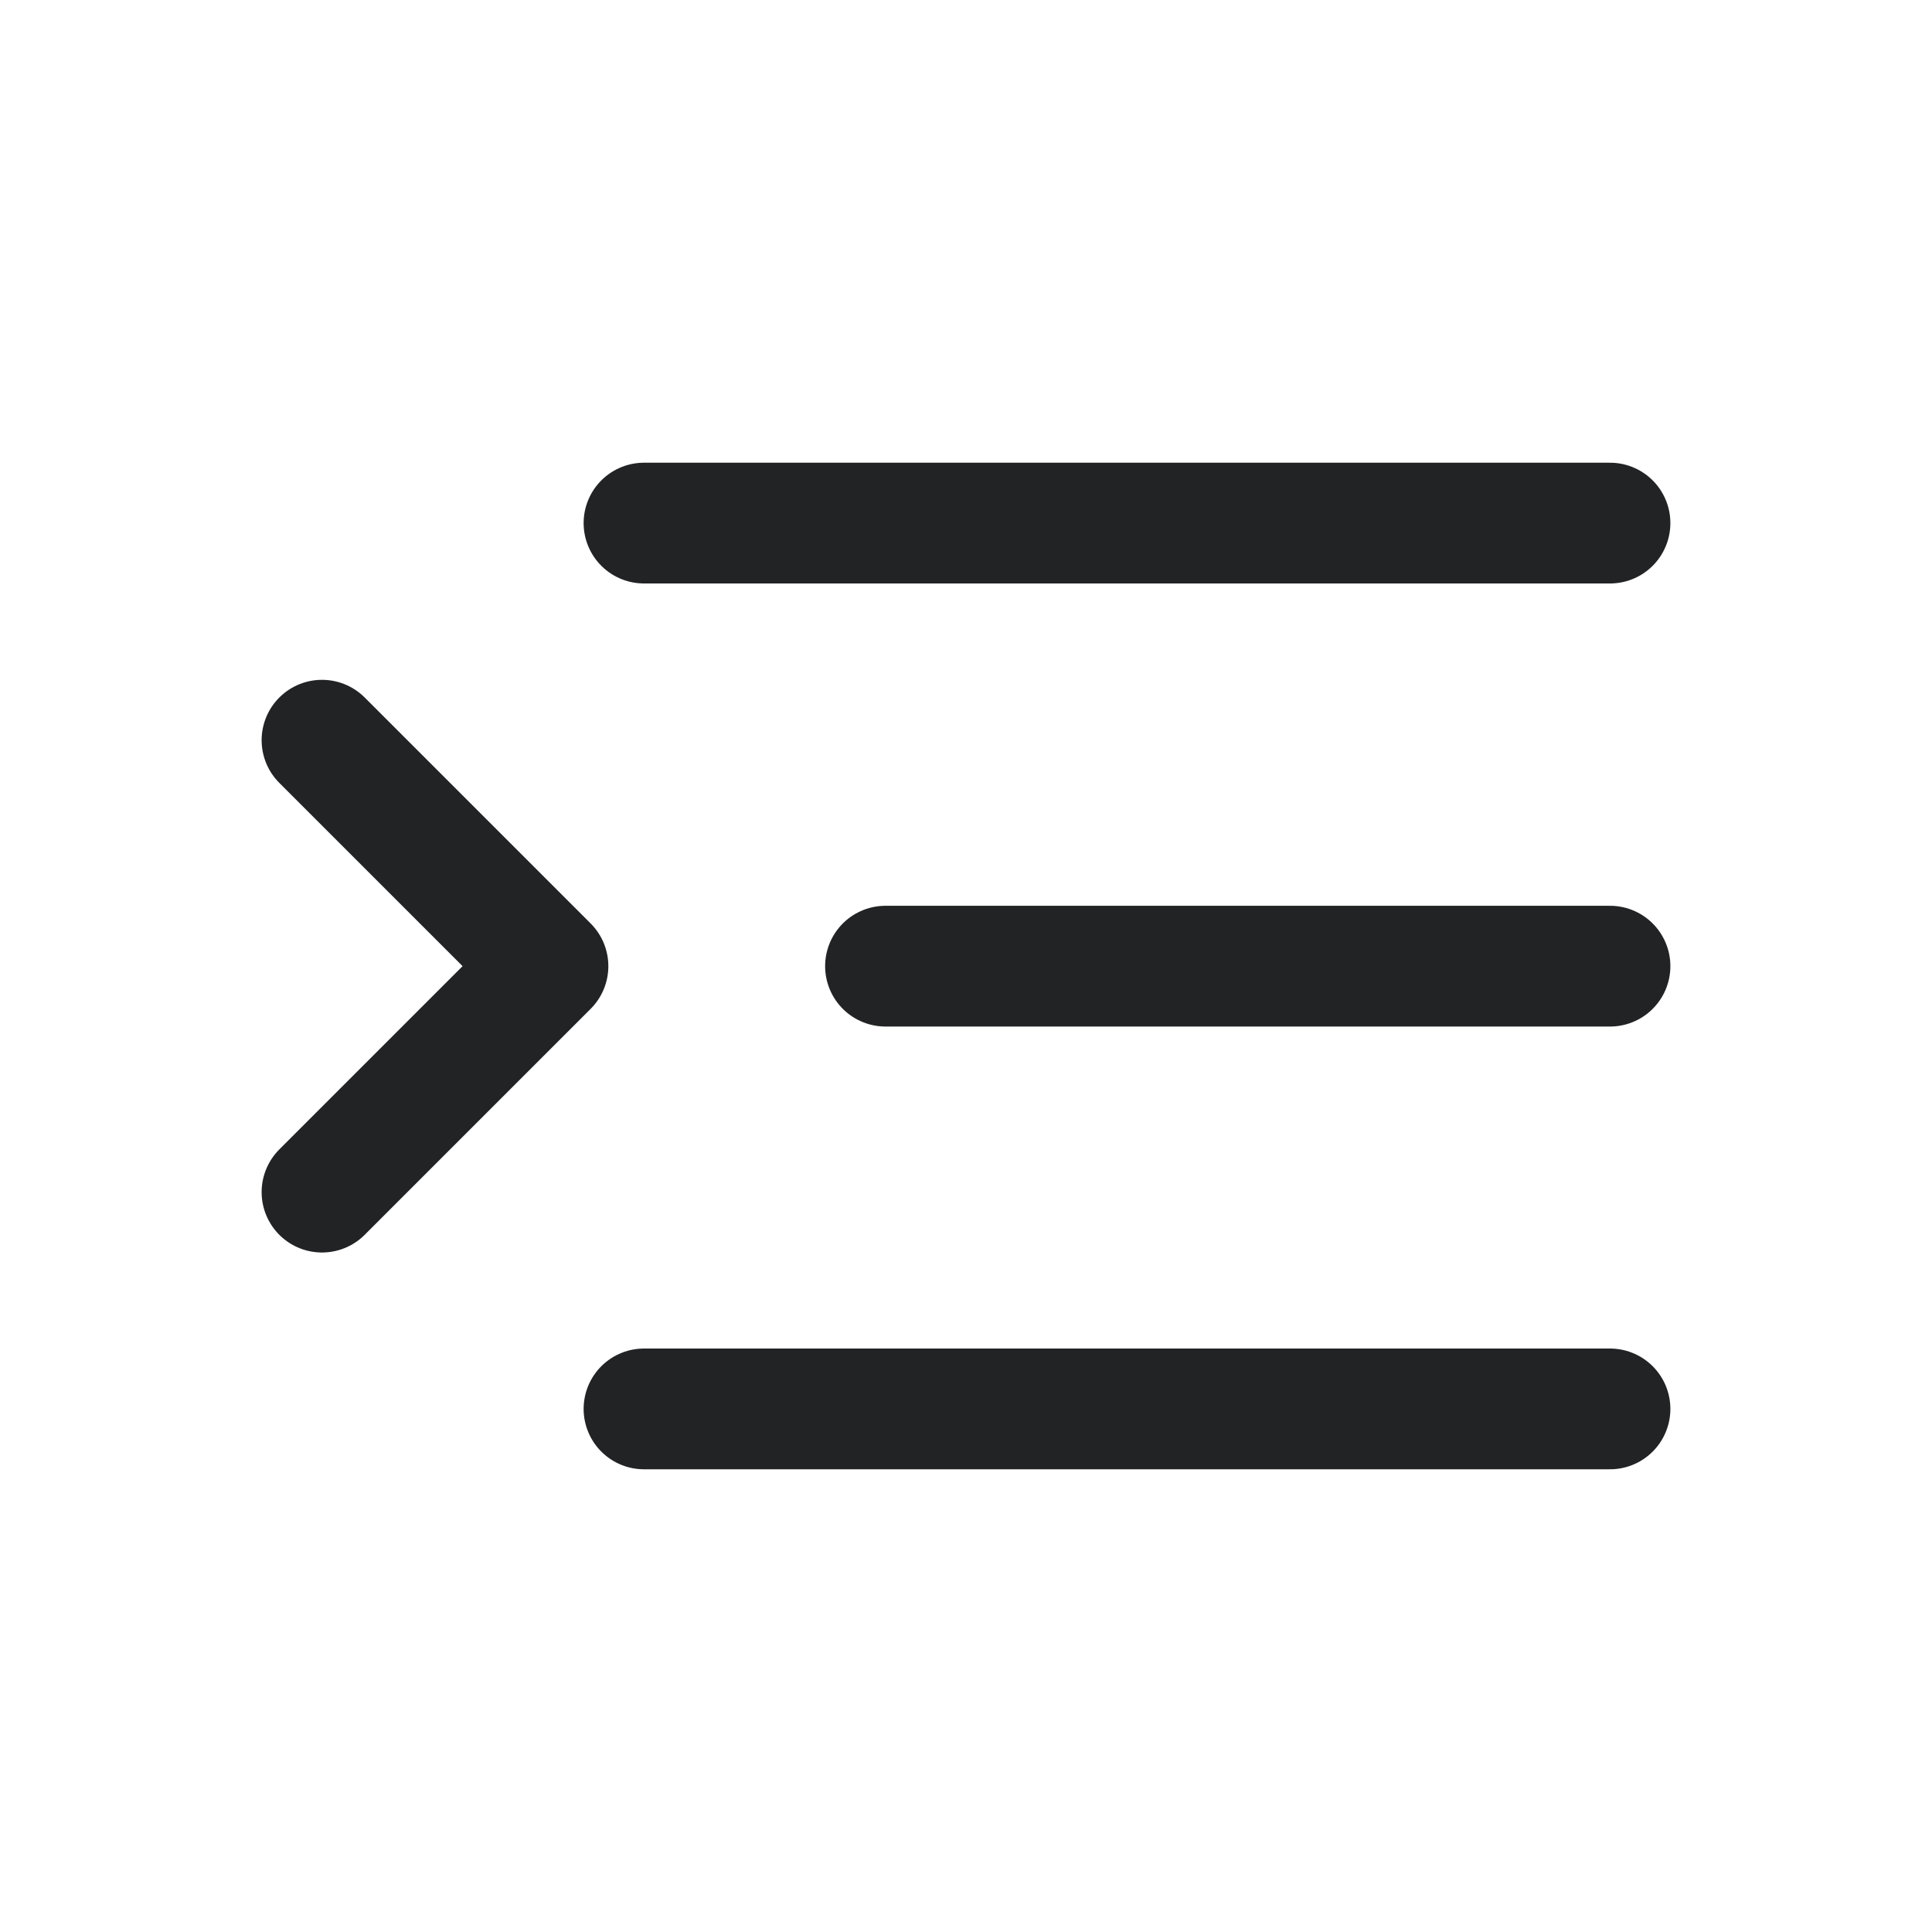 <svg width="24" height="24" viewBox="0 0 24 24" fill="none" xmlns="http://www.w3.org/2000/svg">
<path d="M8 17.502H20" stroke="#212325" stroke-width="1.5" stroke-linecap="round"/>
<path d="M8 6.498H20" stroke="#212325" stroke-width="1.5" stroke-linecap="round"/>
<path d="M11 12.002H20" stroke="#212325" stroke-width="1.5" stroke-linecap="round"/>
<path d="M4 9.195L6.807 12.002L4 14.809" stroke="#212325" stroke-width="1.5" stroke-linecap="round" stroke-linejoin="round"/>
</svg>
